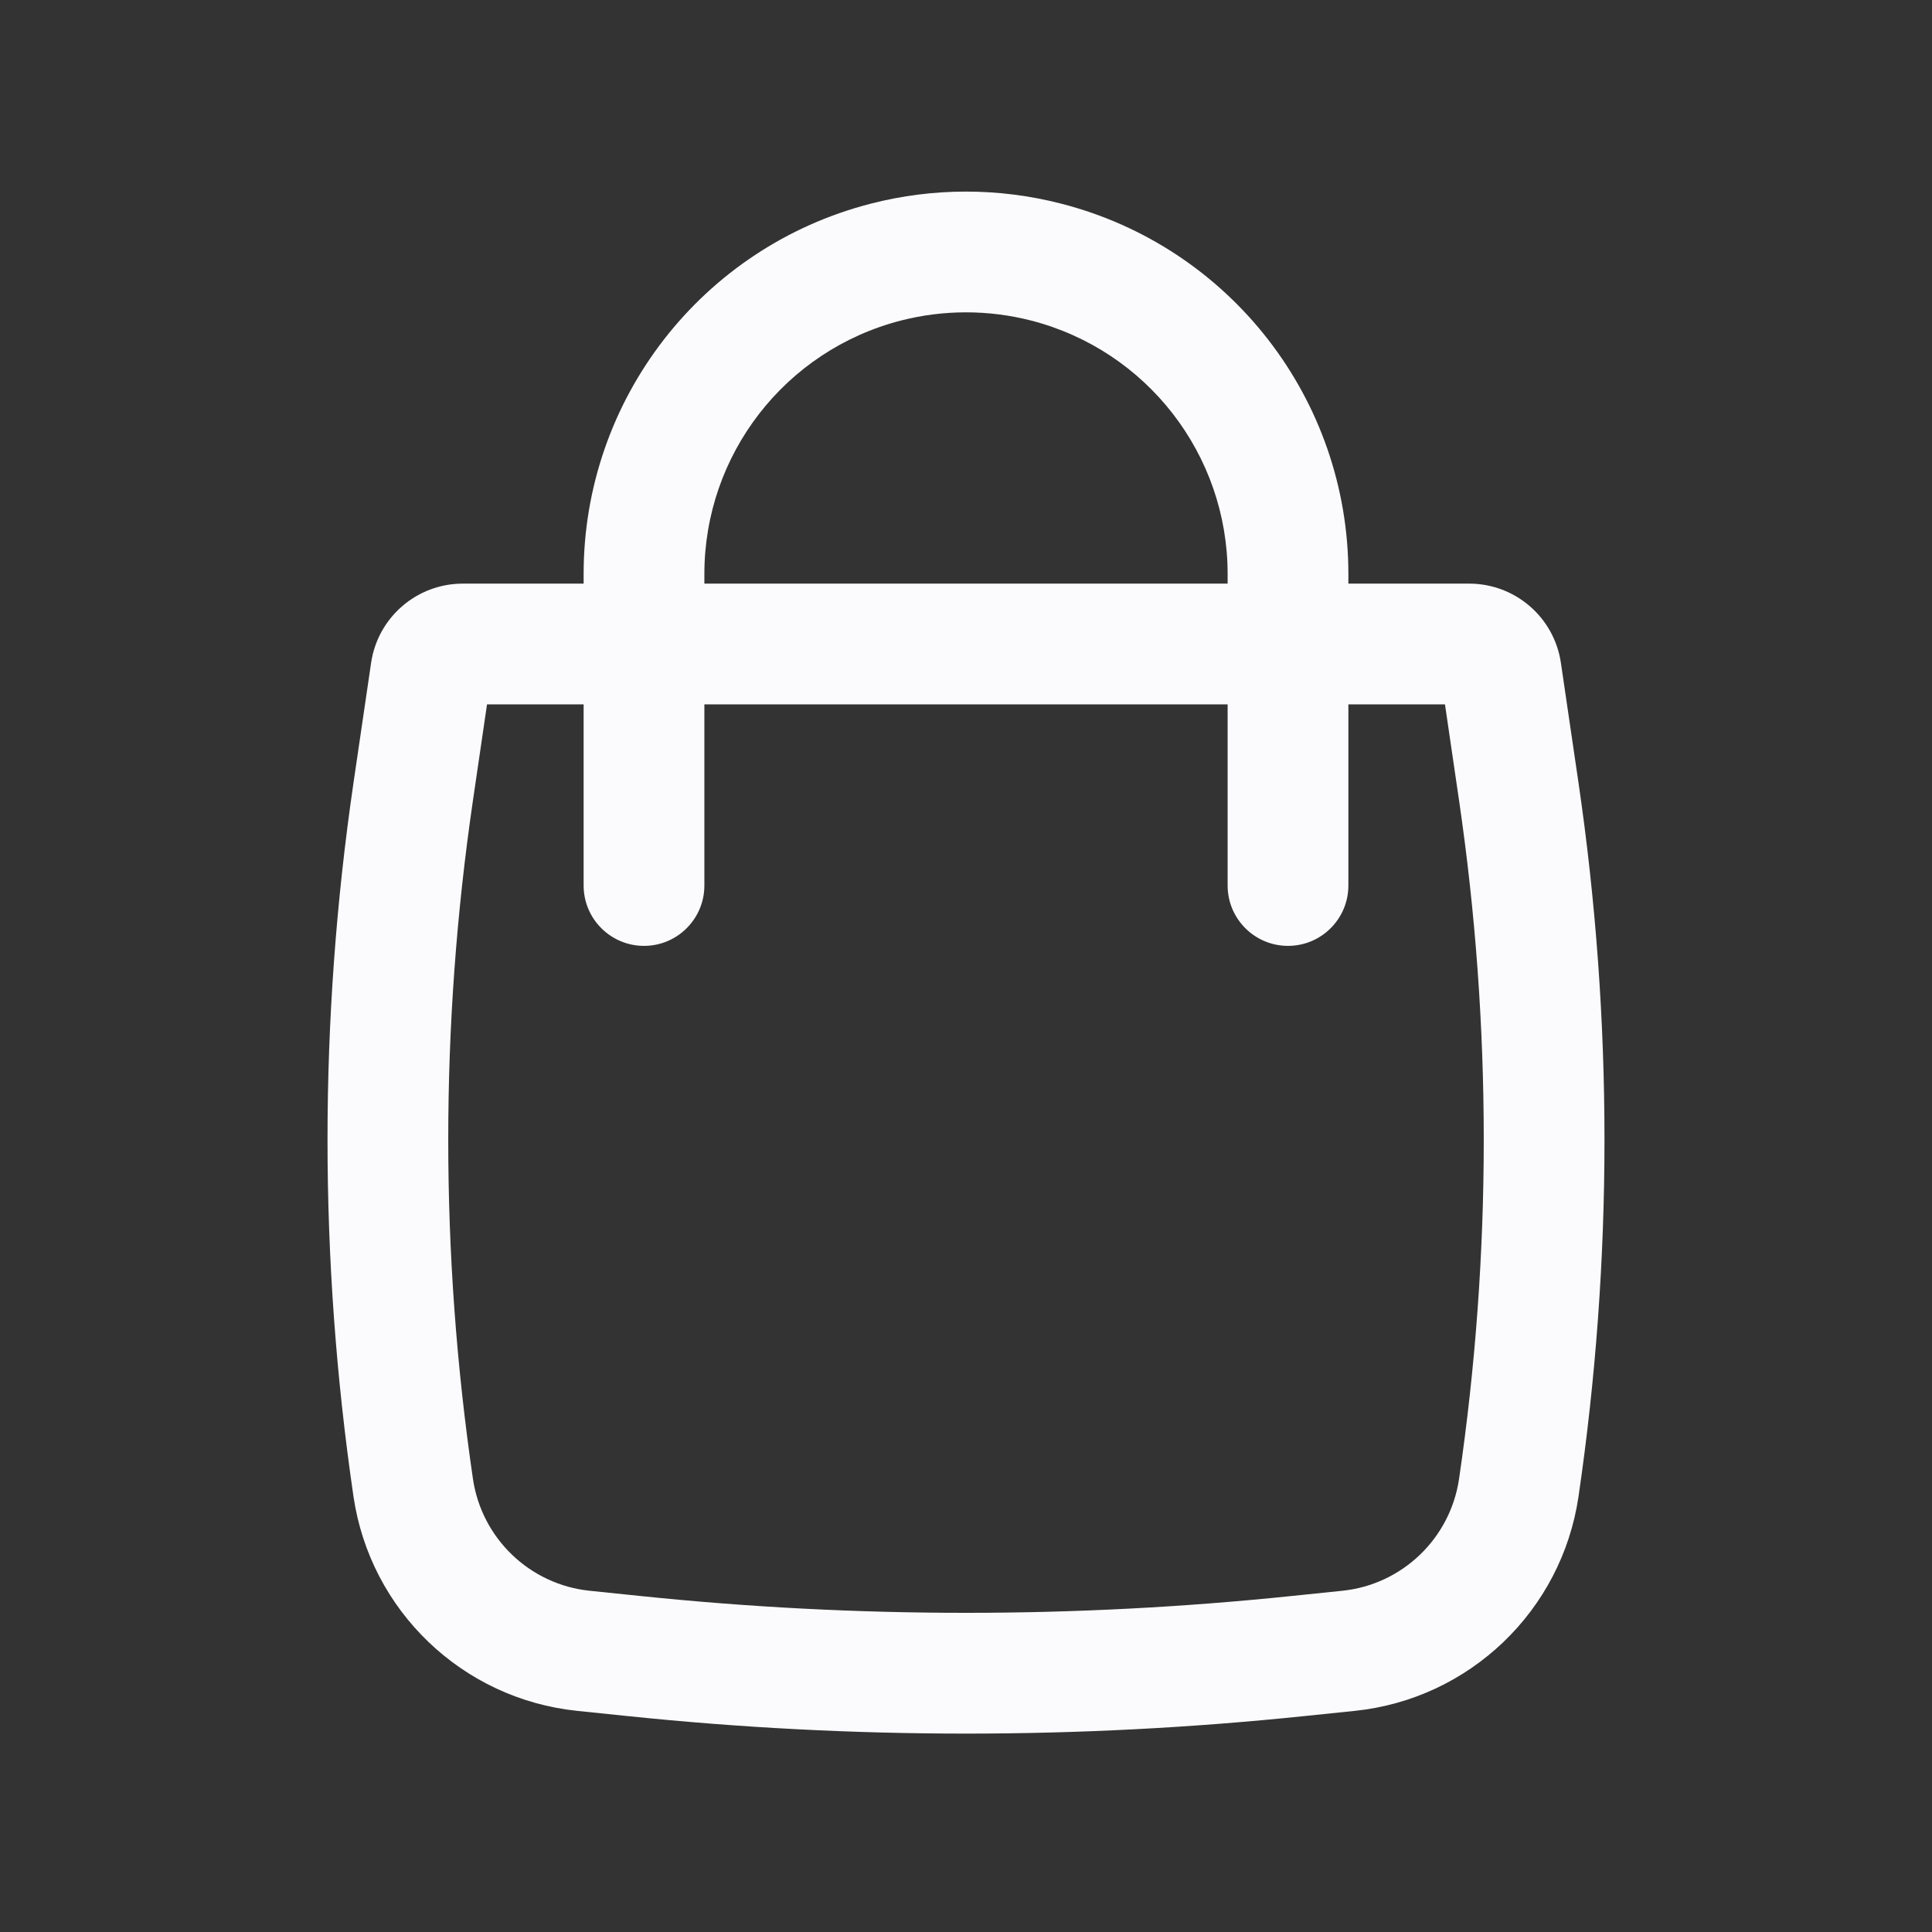 <svg width="24" height="24" viewBox="0 0 24 24" fill="none" xmlns="http://www.w3.org/2000/svg">
<rect x="0" y="0" width="24" height="24" fill="#333333" stroke="none"/>
<path fill-rule="evenodd" clip-rule="evenodd" d="M7.25 7.25V7.13C7.25 4.962 8.718 3.069 10.817 2.53C11.593 2.33 12.407 2.33 13.183 2.53C15.282 3.069 16.75 4.962 16.75 7.13V7.25H18.251C18.822 7.25 19.307 7.669 19.39 8.234L19.609 9.726C20.039 12.665 20.039 15.65 19.609 18.589C19.401 20.008 18.256 21.105 16.83 21.253L16.201 21.318C13.408 21.608 10.592 21.608 7.799 21.318L7.17 21.253C5.743 21.105 4.599 20.008 4.391 18.589C3.961 15.65 3.961 12.665 4.391 9.726L4.61 8.234C4.693 7.669 5.178 7.25 5.749 7.25H7.25ZM11.191 3.982C11.722 3.846 12.278 3.846 12.809 3.982C14.246 4.352 15.25 5.647 15.25 7.13V7.25H8.75V7.13C8.75 5.647 9.754 4.352 11.191 3.982ZM7.25 8.75V11C7.25 11.414 7.586 11.75 8 11.75C8.414 11.75 8.75 11.414 8.75 11V8.75H15.25V11C15.25 11.414 15.586 11.75 16 11.75C16.414 11.75 16.75 11.414 16.75 11V8.75H17.95L18.125 9.944C18.534 12.738 18.534 15.577 18.125 18.371C18.016 19.111 17.419 19.684 16.675 19.761L16.046 19.826C13.356 20.105 10.644 20.105 7.954 19.826L7.325 19.761C6.581 19.684 5.984 19.111 5.875 18.371C5.466 15.577 5.466 12.738 5.875 9.944L6.05 8.75H7.25Z" fill="#FBFBFD"/>
</svg>

